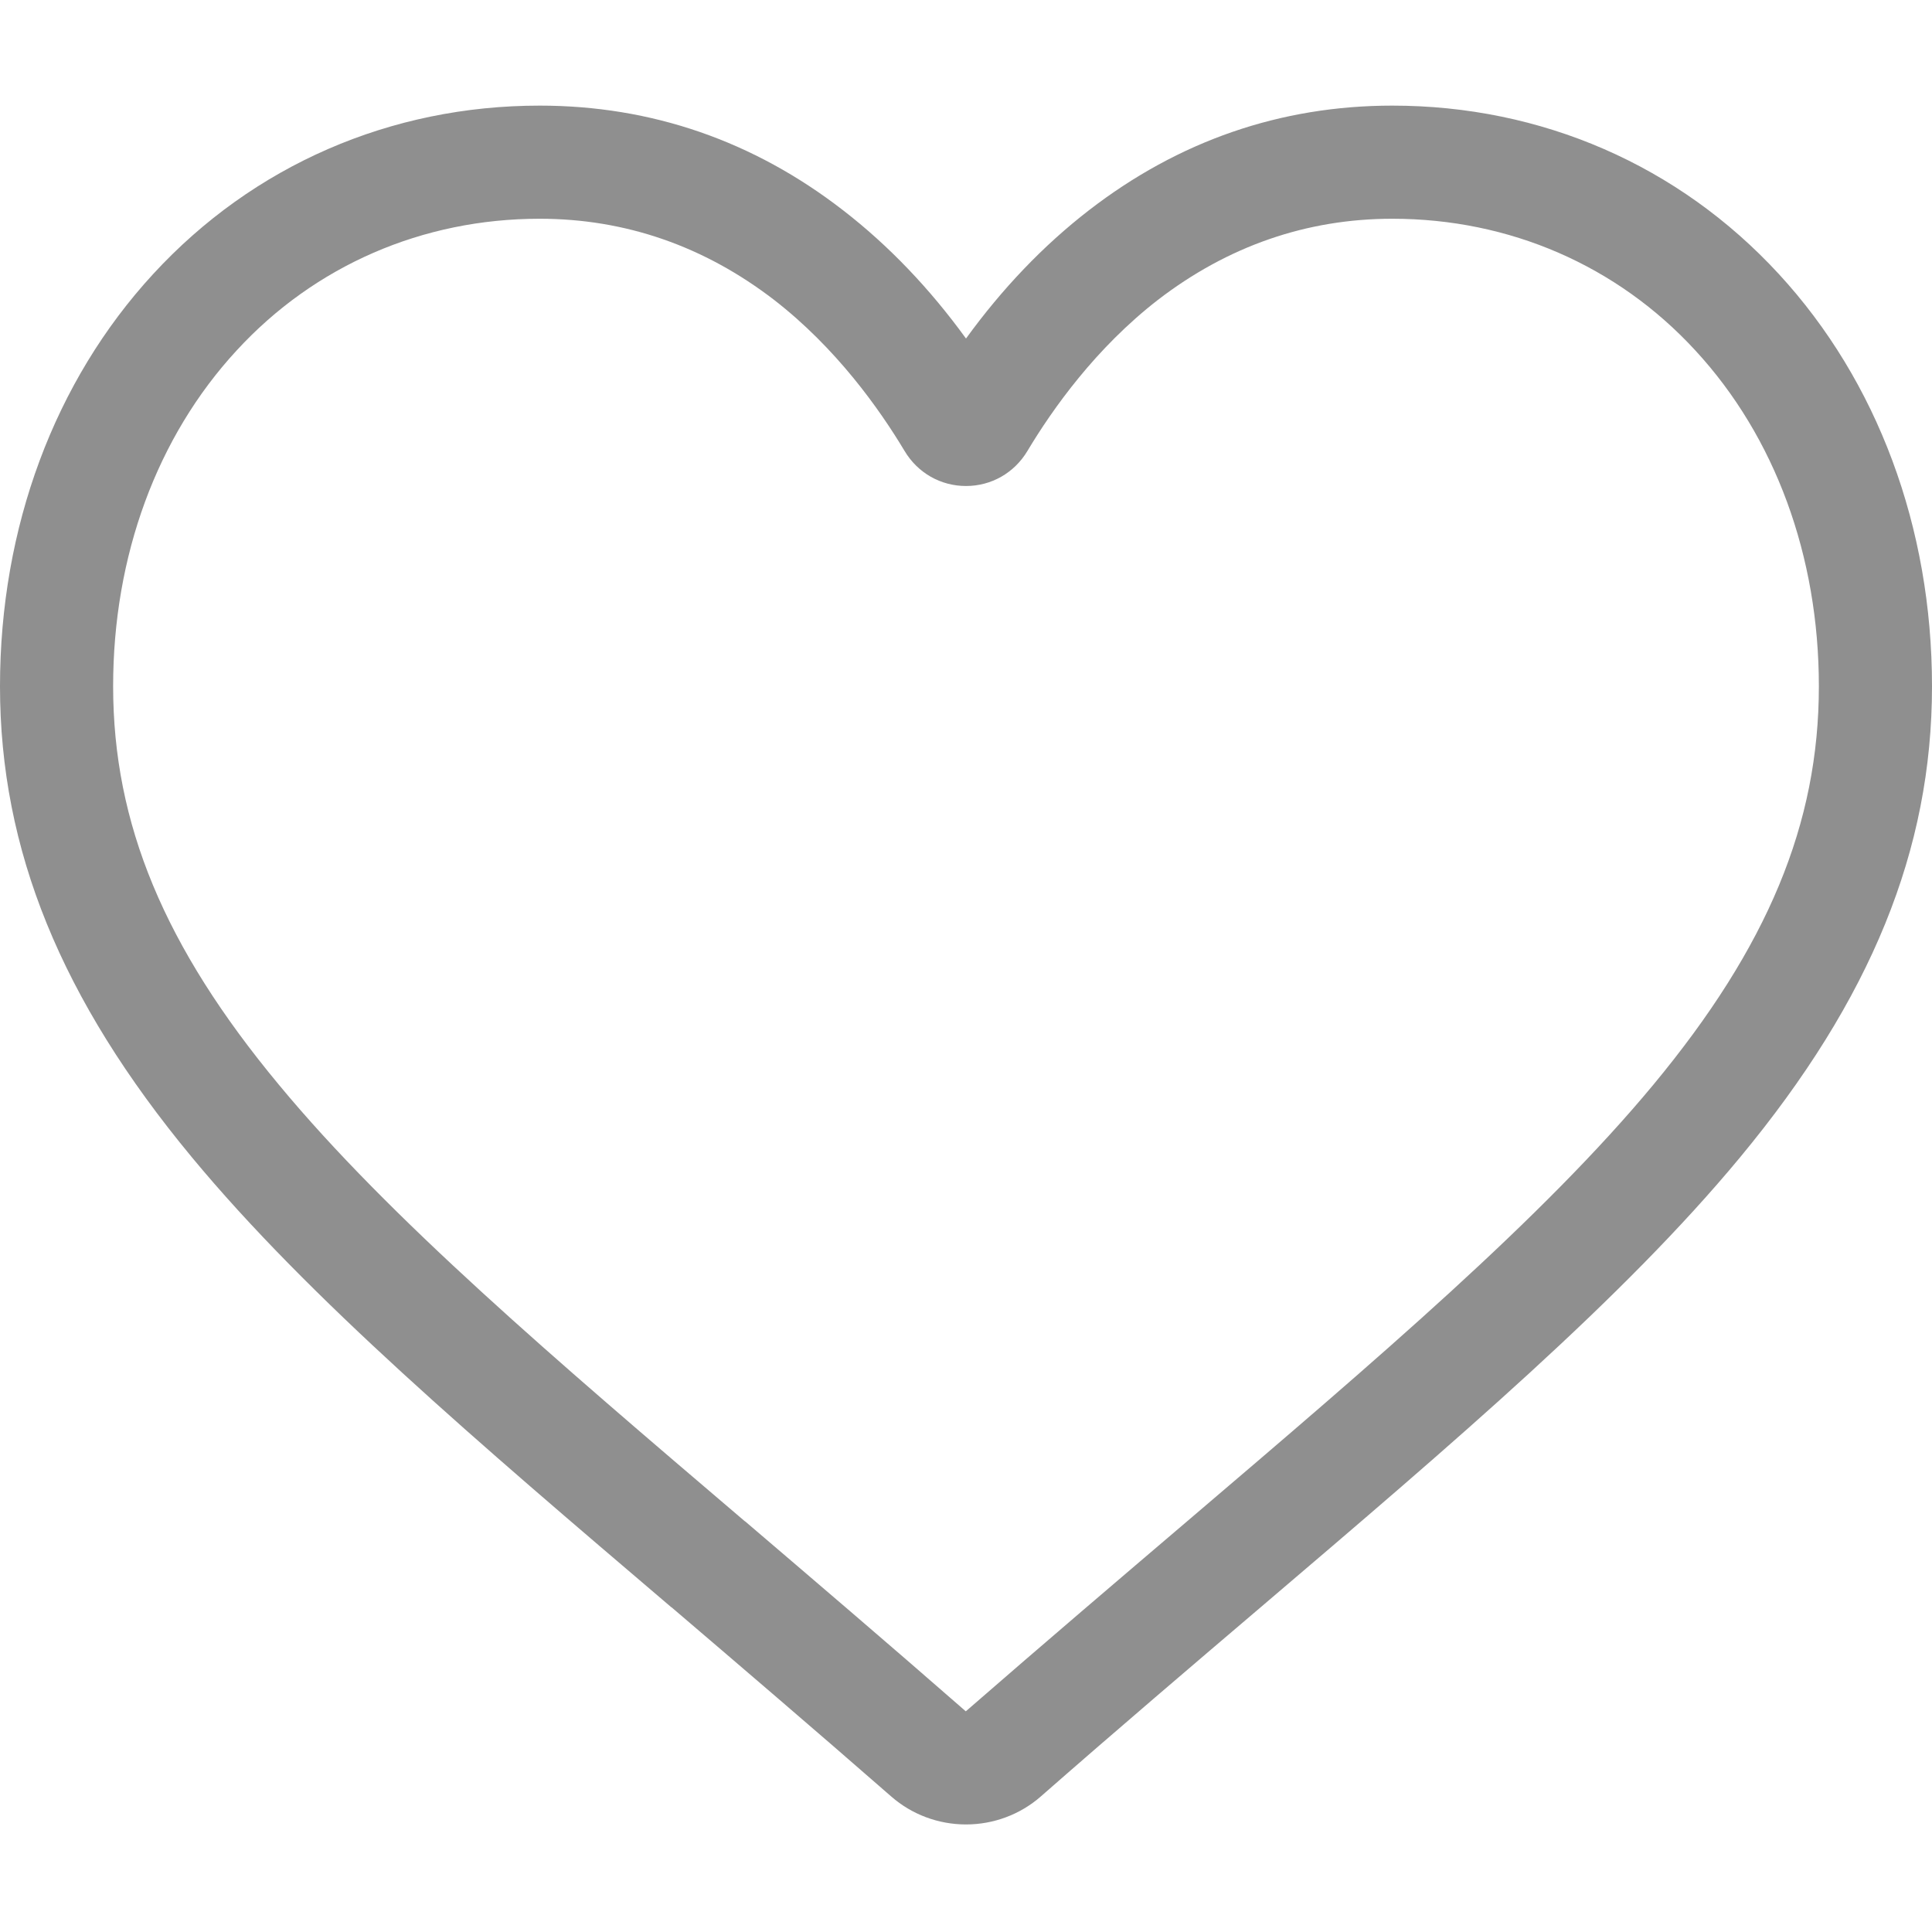 <svg width="9" height="9" viewBox="0 0 9 9" fill="none" xmlns="http://www.w3.org/2000/svg">
<path d="M4.5 8.499C4.372 8.499 4.248 8.453 4.152 8.369C3.788 8.051 3.438 7.752 3.129 7.488L3.127 7.487C2.22 6.714 1.437 6.047 0.893 5.39C0.284 4.655 0 3.958 0 3.197C0 2.457 0.254 1.775 0.714 1.276C1.18 0.77 1.819 0.492 2.514 0.492C3.034 0.492 3.51 0.656 3.928 0.98C4.14 1.144 4.331 1.344 4.5 1.577C4.669 1.344 4.86 1.144 5.072 0.98C5.491 0.656 5.966 0.492 6.486 0.492C7.181 0.492 7.82 0.77 8.286 1.276C8.746 1.775 9 2.457 9 3.197C9 3.958 8.716 4.655 8.107 5.39C7.563 6.047 6.78 6.714 5.873 7.487C5.563 7.751 5.212 8.05 4.848 8.369C4.752 8.453 4.628 8.499 4.5 8.499ZM2.514 1.019C1.968 1.019 1.466 1.237 1.102 1.633C0.731 2.035 0.527 2.59 0.527 3.197C0.527 3.837 0.765 4.41 1.299 5.053C1.814 5.675 2.581 6.329 3.469 7.086L3.471 7.087C3.781 7.352 4.133 7.652 4.499 7.972C4.868 7.651 5.22 7.351 5.531 7.086C6.419 6.329 7.186 5.675 7.702 5.053C8.235 4.41 8.473 3.837 8.473 3.197C8.473 2.59 8.269 2.035 7.898 1.633C7.534 1.237 7.032 1.019 6.486 1.019C6.086 1.019 5.719 1.147 5.394 1.397C5.105 1.621 4.904 1.904 4.786 2.101C4.725 2.203 4.618 2.264 4.5 2.264C4.382 2.264 4.275 2.203 4.214 2.101C4.096 1.904 3.895 1.621 3.606 1.397C3.281 1.147 2.914 1.019 2.514 1.019Z" fill="#8F8F8F"/>
</svg>
